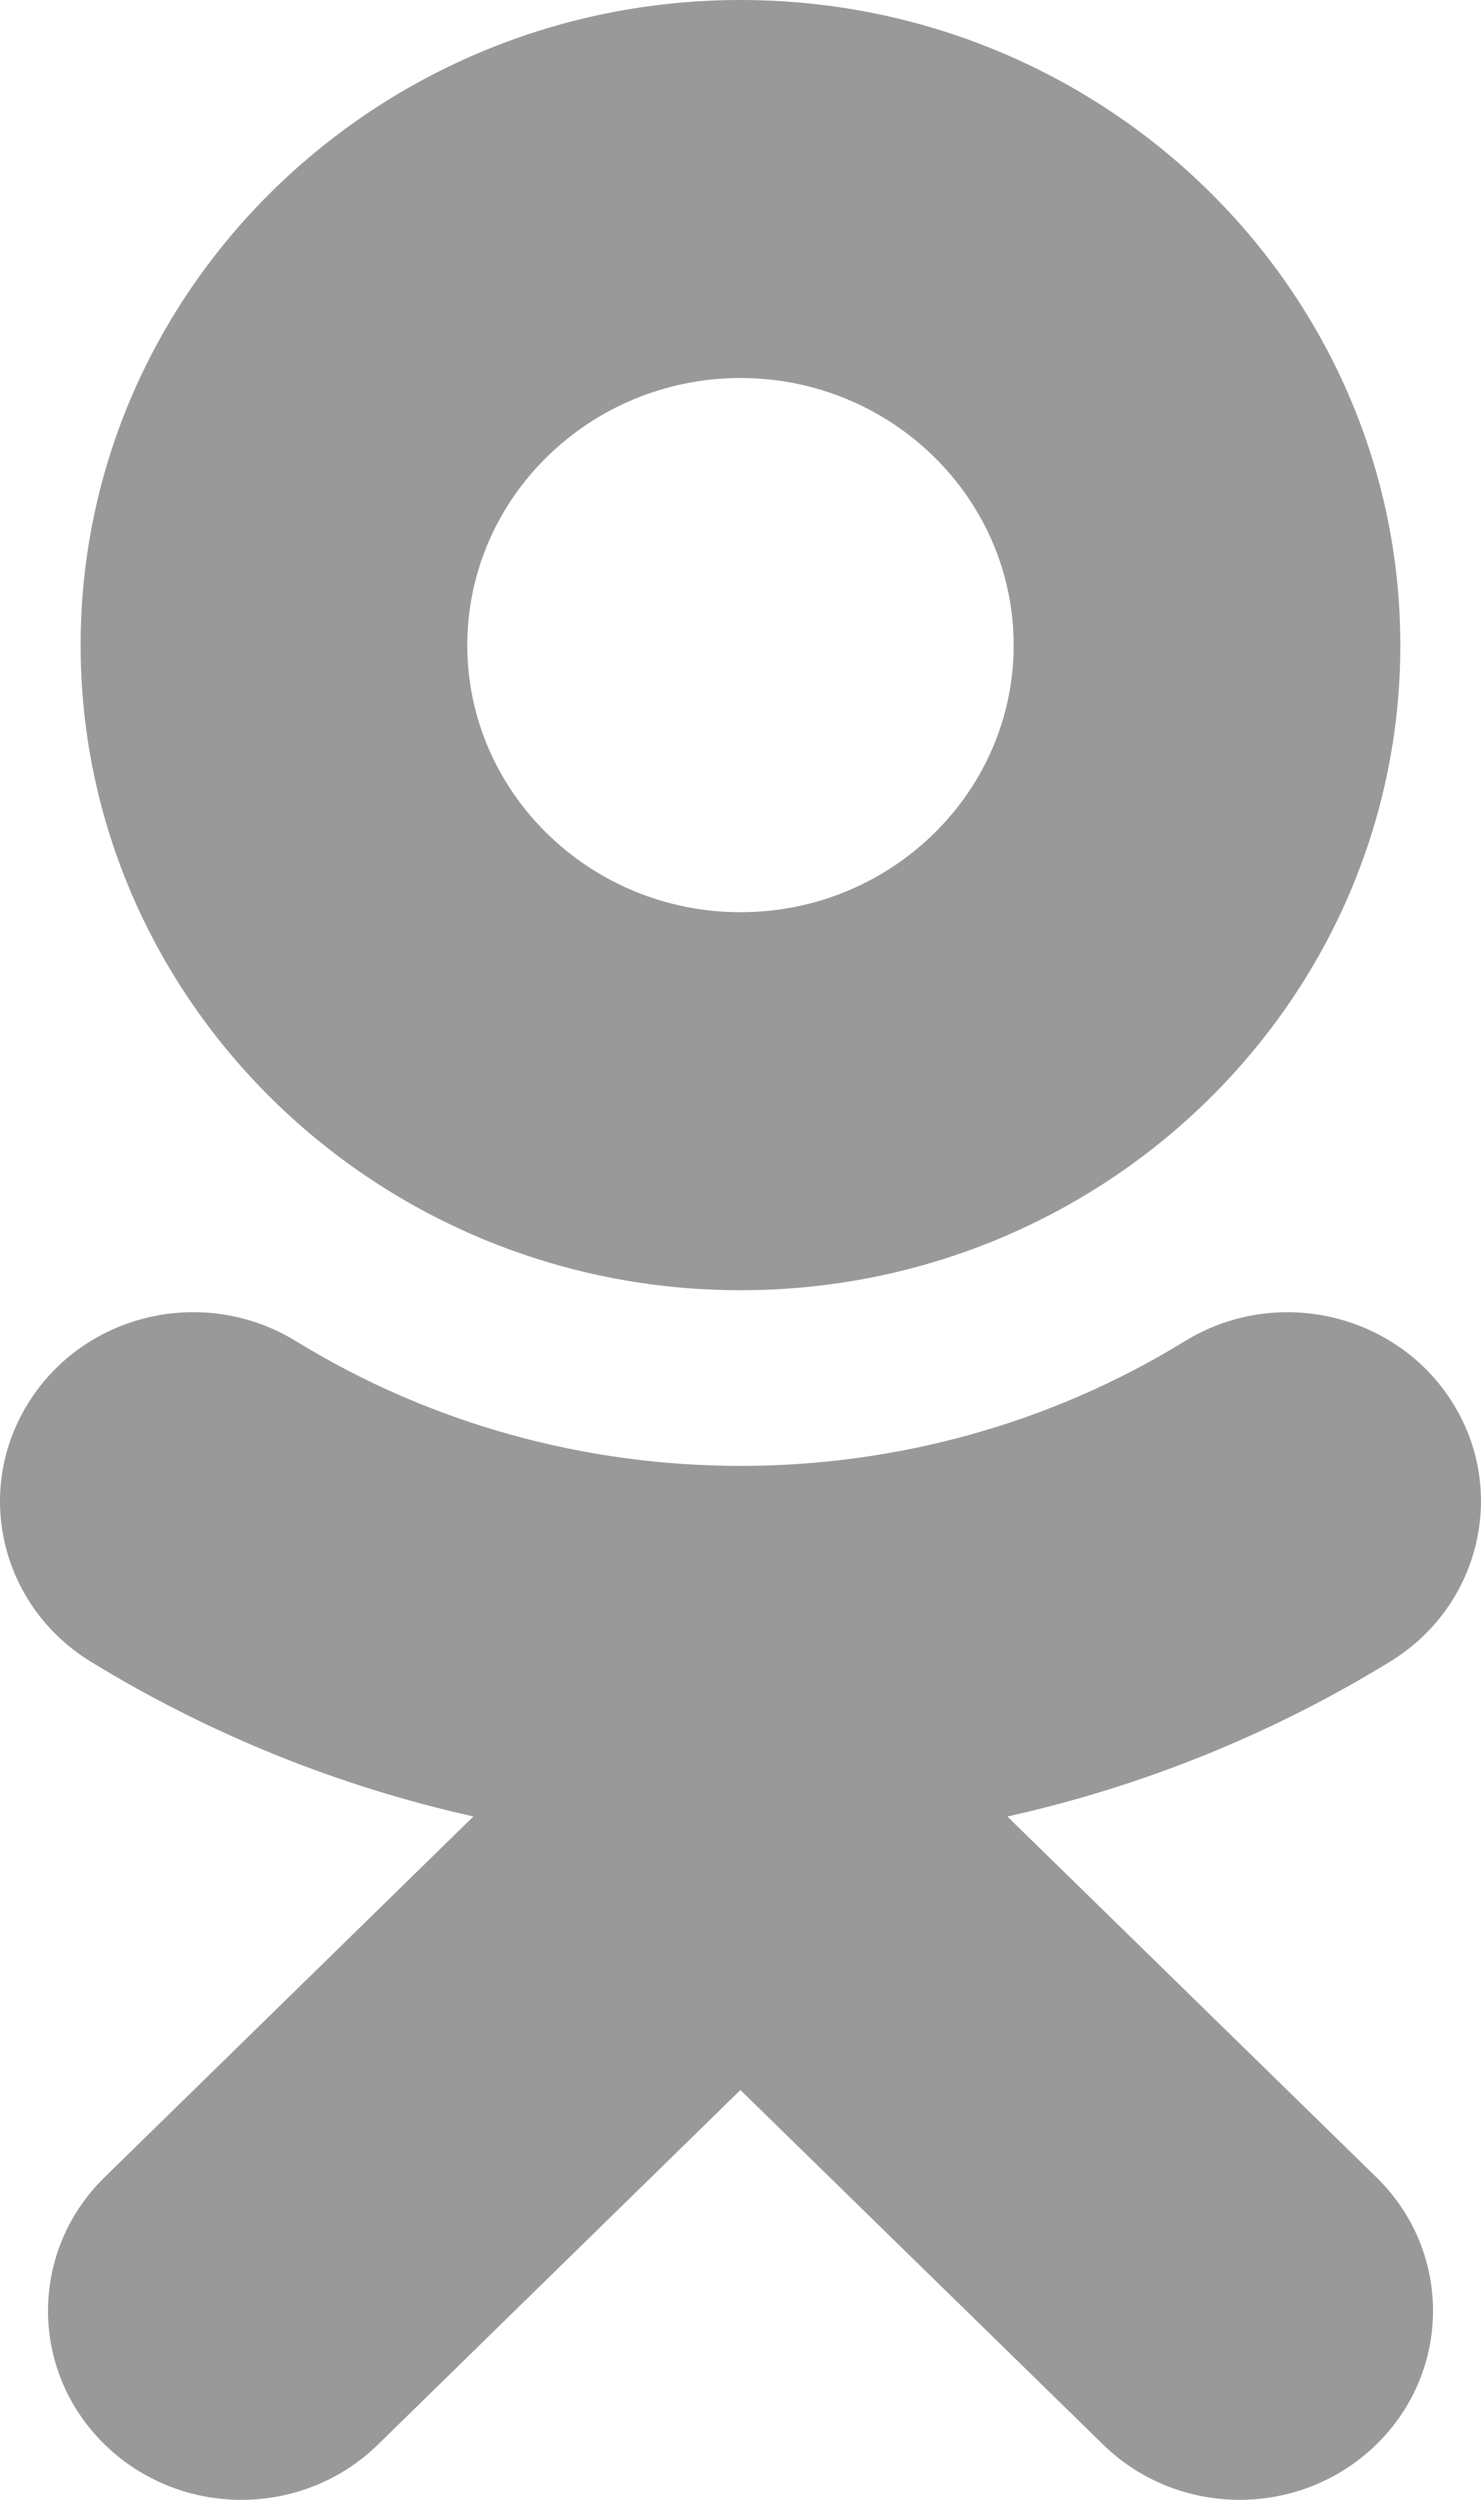 <svg width="32" height="54" viewBox="0 0 32 54" fill="none" xmlns="http://www.w3.org/2000/svg">
<path d="M16.001 0C8.138 0 1.742 6.252 1.742 13.937C1.742 21.622 8.138 27.871 16.001 27.871C23.864 27.871 30.257 21.622 30.257 13.937C30.257 6.252 23.864 0 16.001 0ZM16.001 8.166C19.255 8.166 21.902 10.756 21.902 13.937C21.902 17.117 19.255 19.705 16.001 19.705C12.746 19.705 10.097 17.117 10.097 13.937C10.097 10.756 12.746 8.166 16.001 8.166ZM4.245 28.345C2.835 28.323 1.447 29.003 0.643 30.257C-0.587 32.167 0.002 34.687 1.951 35.888C4.529 37.469 7.327 38.591 10.229 39.238L2.26 47.031C0.629 48.626 0.63 51.21 2.262 52.805C3.08 53.602 4.146 54 5.216 54C6.284 54 7.354 53.601 8.169 52.804L15.998 45.147L23.833 52.804C25.463 54.398 28.106 54.398 29.739 52.804C31.371 51.209 31.371 48.623 29.739 47.031L21.767 39.239C24.669 38.593 27.468 37.47 30.044 35.888C31.997 34.687 32.587 32.164 31.358 30.257C30.127 28.347 27.55 27.771 25.596 28.974C19.758 32.564 12.237 32.561 6.401 28.974C5.73 28.561 4.984 28.356 4.245 28.345Z" fill="#999999"/>
</svg>